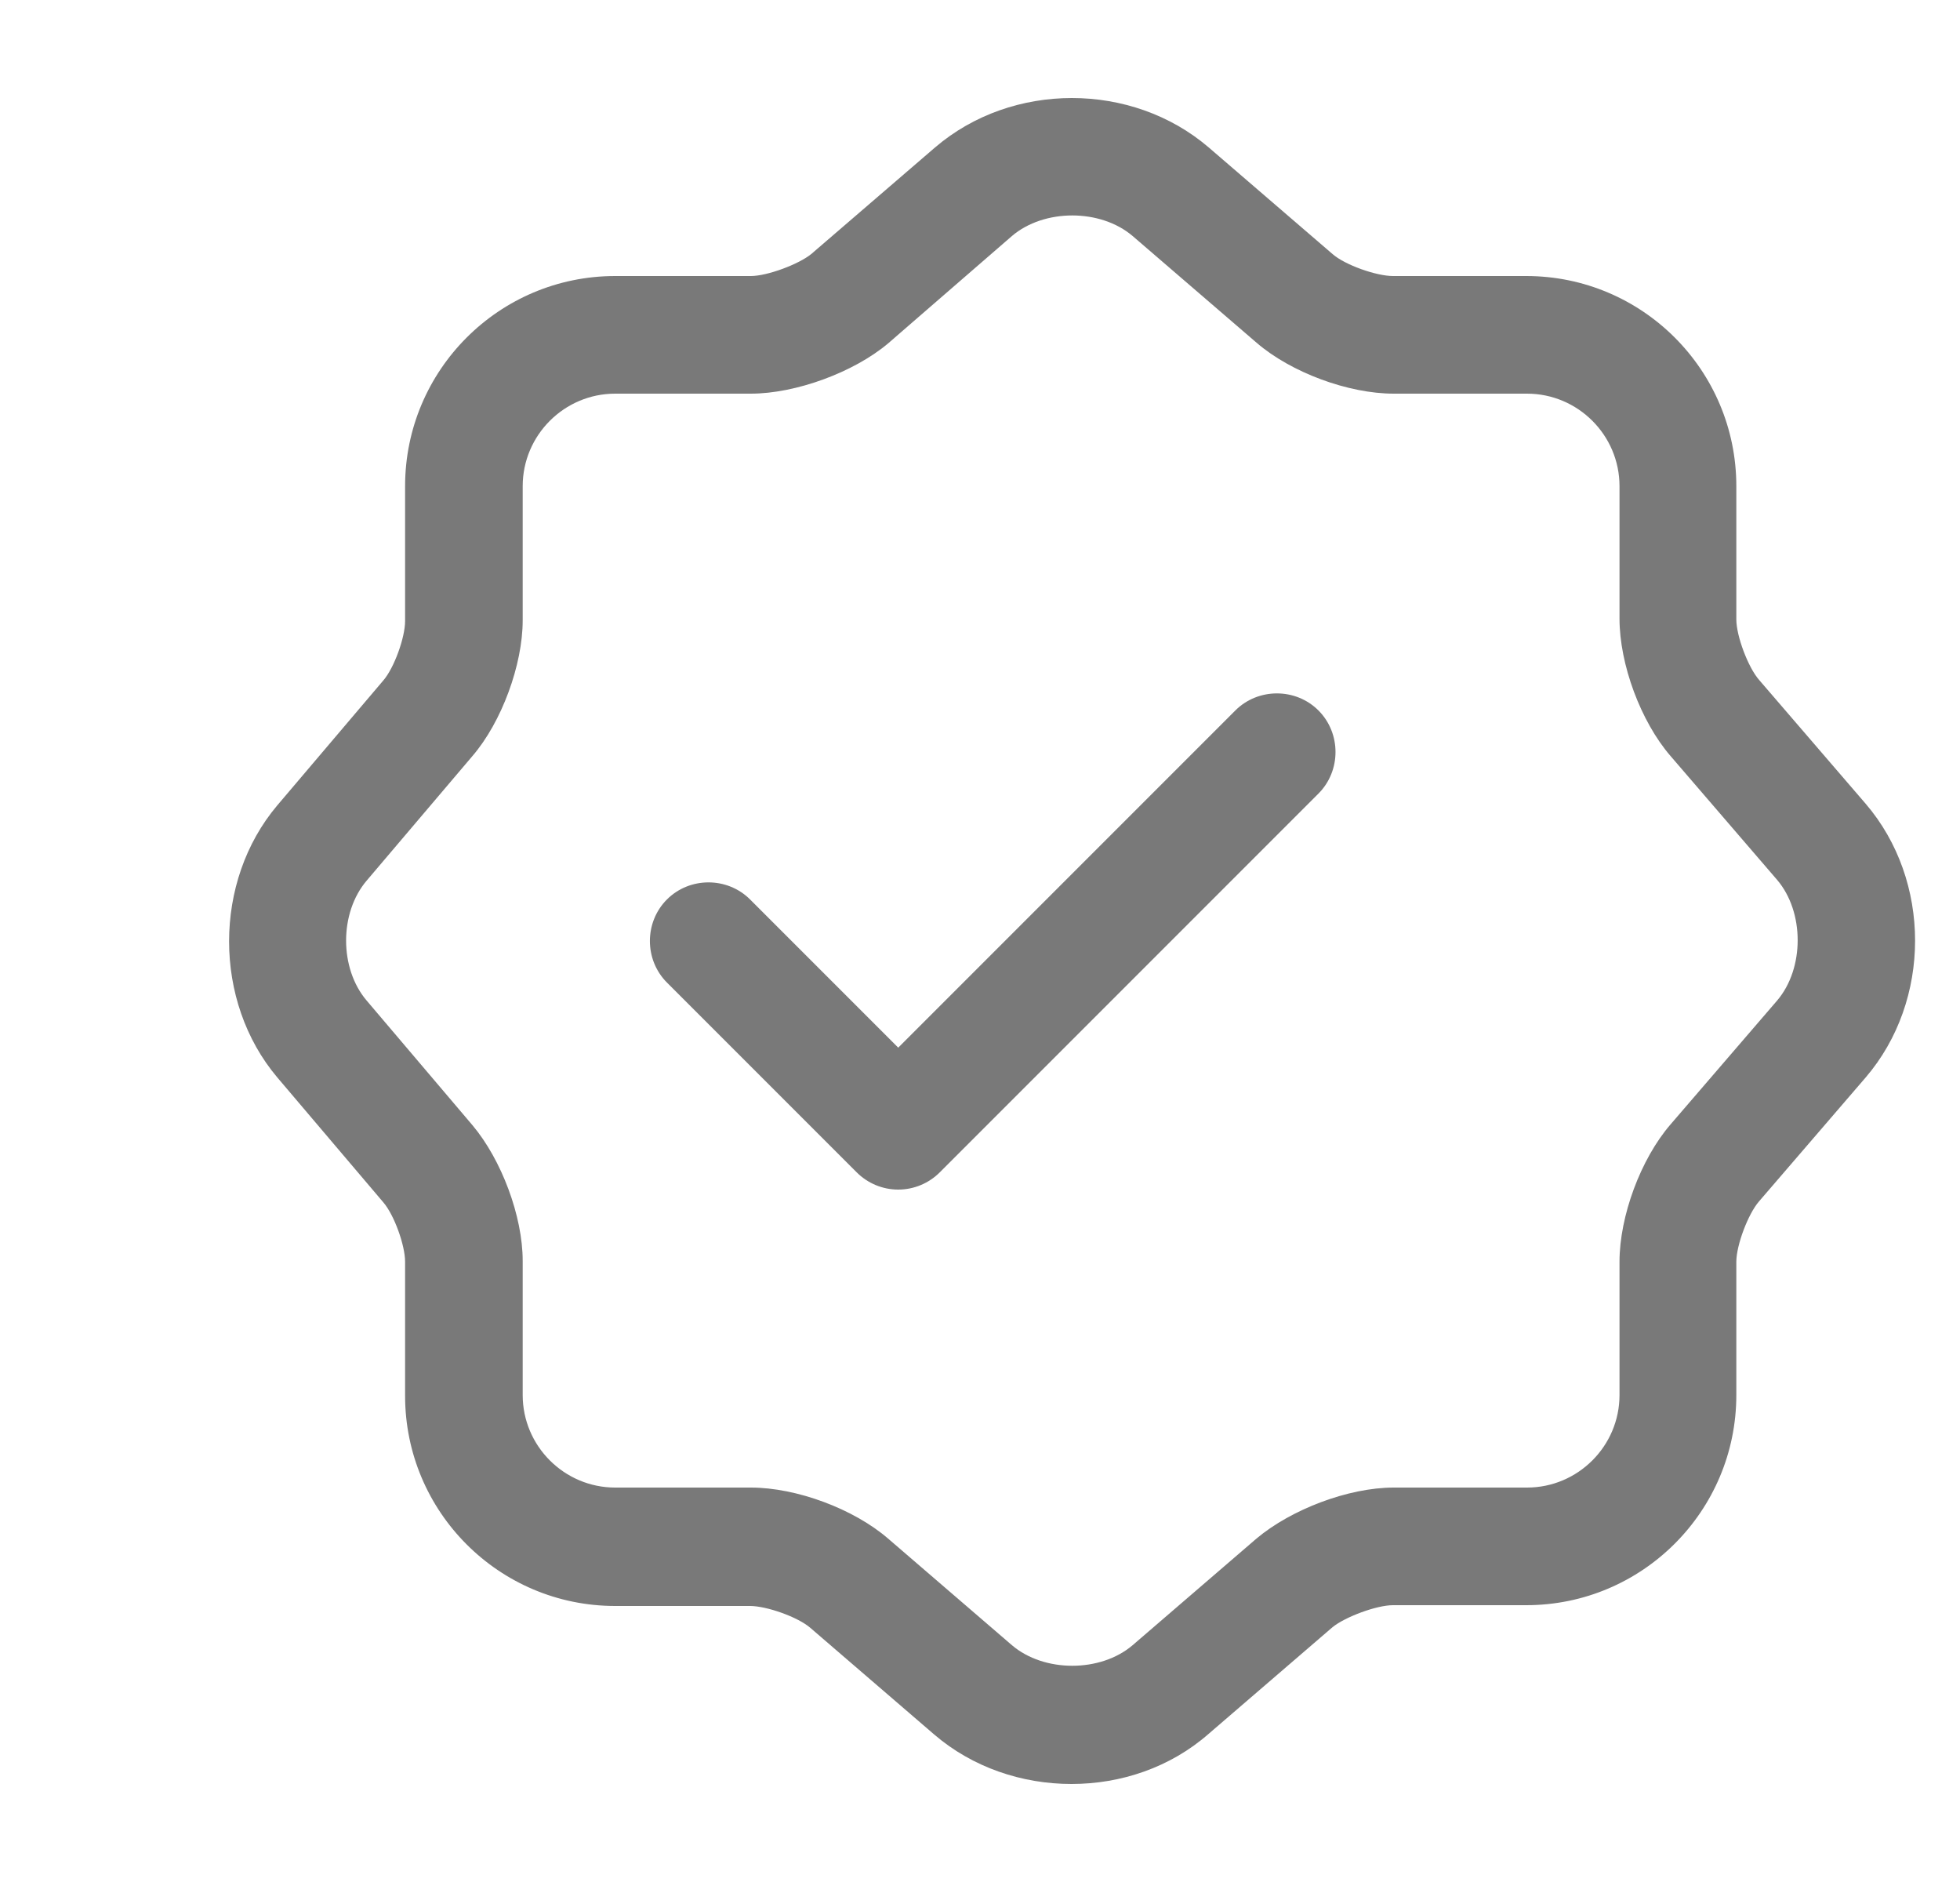 <svg width="25" height="24" viewBox="0 0 25 24" fill="none" xmlns="http://www.w3.org/2000/svg">
<path d="M11.457 15.17C11.257 15.17 11.067 15.09 10.927 14.95L8.507 12.53C8.217 12.24 8.217 11.76 8.507 11.47C8.797 11.18 9.277 11.18 9.567 11.47L11.457 13.36L15.757 9.06C16.047 8.77 16.527 8.77 16.817 9.06C17.107 9.35 17.107 9.83 16.817 10.12L11.987 14.95C11.847 15.09 11.657 15.17 11.457 15.17Z" fill="#797979"/>
<path d="M13.667 22.75C13.037 22.75 12.407 22.54 11.917 22.12L10.337 20.76C10.177 20.62 9.777 20.48 9.567 20.48H7.847C6.367 20.48 5.167 19.28 5.167 17.8V16.09C5.167 15.88 5.027 15.49 4.887 15.33L3.537 13.74C2.717 12.77 2.717 11.24 3.537 10.27L4.887 8.68C5.027 8.52 5.167 8.13 5.167 7.92V6.2C5.167 4.72 6.367 3.52 7.847 3.52H9.577C9.787 3.52 10.187 3.37 10.347 3.24L11.927 1.88C12.907 1.04 14.437 1.04 15.417 1.88L16.997 3.24C17.157 3.38 17.557 3.52 17.767 3.52H19.467C20.947 3.52 22.147 4.72 22.147 6.2V7.9C22.147 8.11 22.297 8.51 22.437 8.67L23.797 10.25C24.637 11.23 24.637 12.76 23.797 13.74L22.437 15.32C22.297 15.48 22.147 15.88 22.147 16.09V17.79C22.147 19.27 20.947 20.47 19.467 20.47H17.767C17.557 20.47 17.157 20.62 16.997 20.75L15.417 22.11C14.927 22.54 14.297 22.75 13.667 22.75ZM7.847 5.02C7.197 5.02 6.667 5.55 6.667 6.2V7.91C6.667 8.48 6.397 9.21 6.027 9.64L4.677 11.23C4.327 11.64 4.327 12.35 4.677 12.76L6.027 14.35C6.397 14.79 6.667 15.51 6.667 16.08V17.79C6.667 18.44 7.197 18.97 7.847 18.97H9.577C10.157 18.97 10.887 19.24 11.327 19.62L12.907 20.98C13.317 21.33 14.037 21.33 14.447 20.98L16.027 19.62C16.467 19.25 17.197 18.97 17.777 18.97H19.477C20.127 18.97 20.657 18.44 20.657 17.79V16.09C20.657 15.51 20.927 14.78 21.307 14.34L22.667 12.76C23.017 12.35 23.017 11.63 22.667 11.22L21.307 9.64C20.927 9.2 20.657 8.47 20.657 7.89V6.2C20.657 5.55 20.127 5.02 19.477 5.02H17.777C17.197 5.02 16.467 4.75 16.027 4.37L14.447 3.01C14.037 2.66 13.317 2.66 12.907 3.01L11.327 4.38C10.887 4.75 10.147 5.02 9.577 5.02H7.847Z" fill="#797979"/>
</svg>
